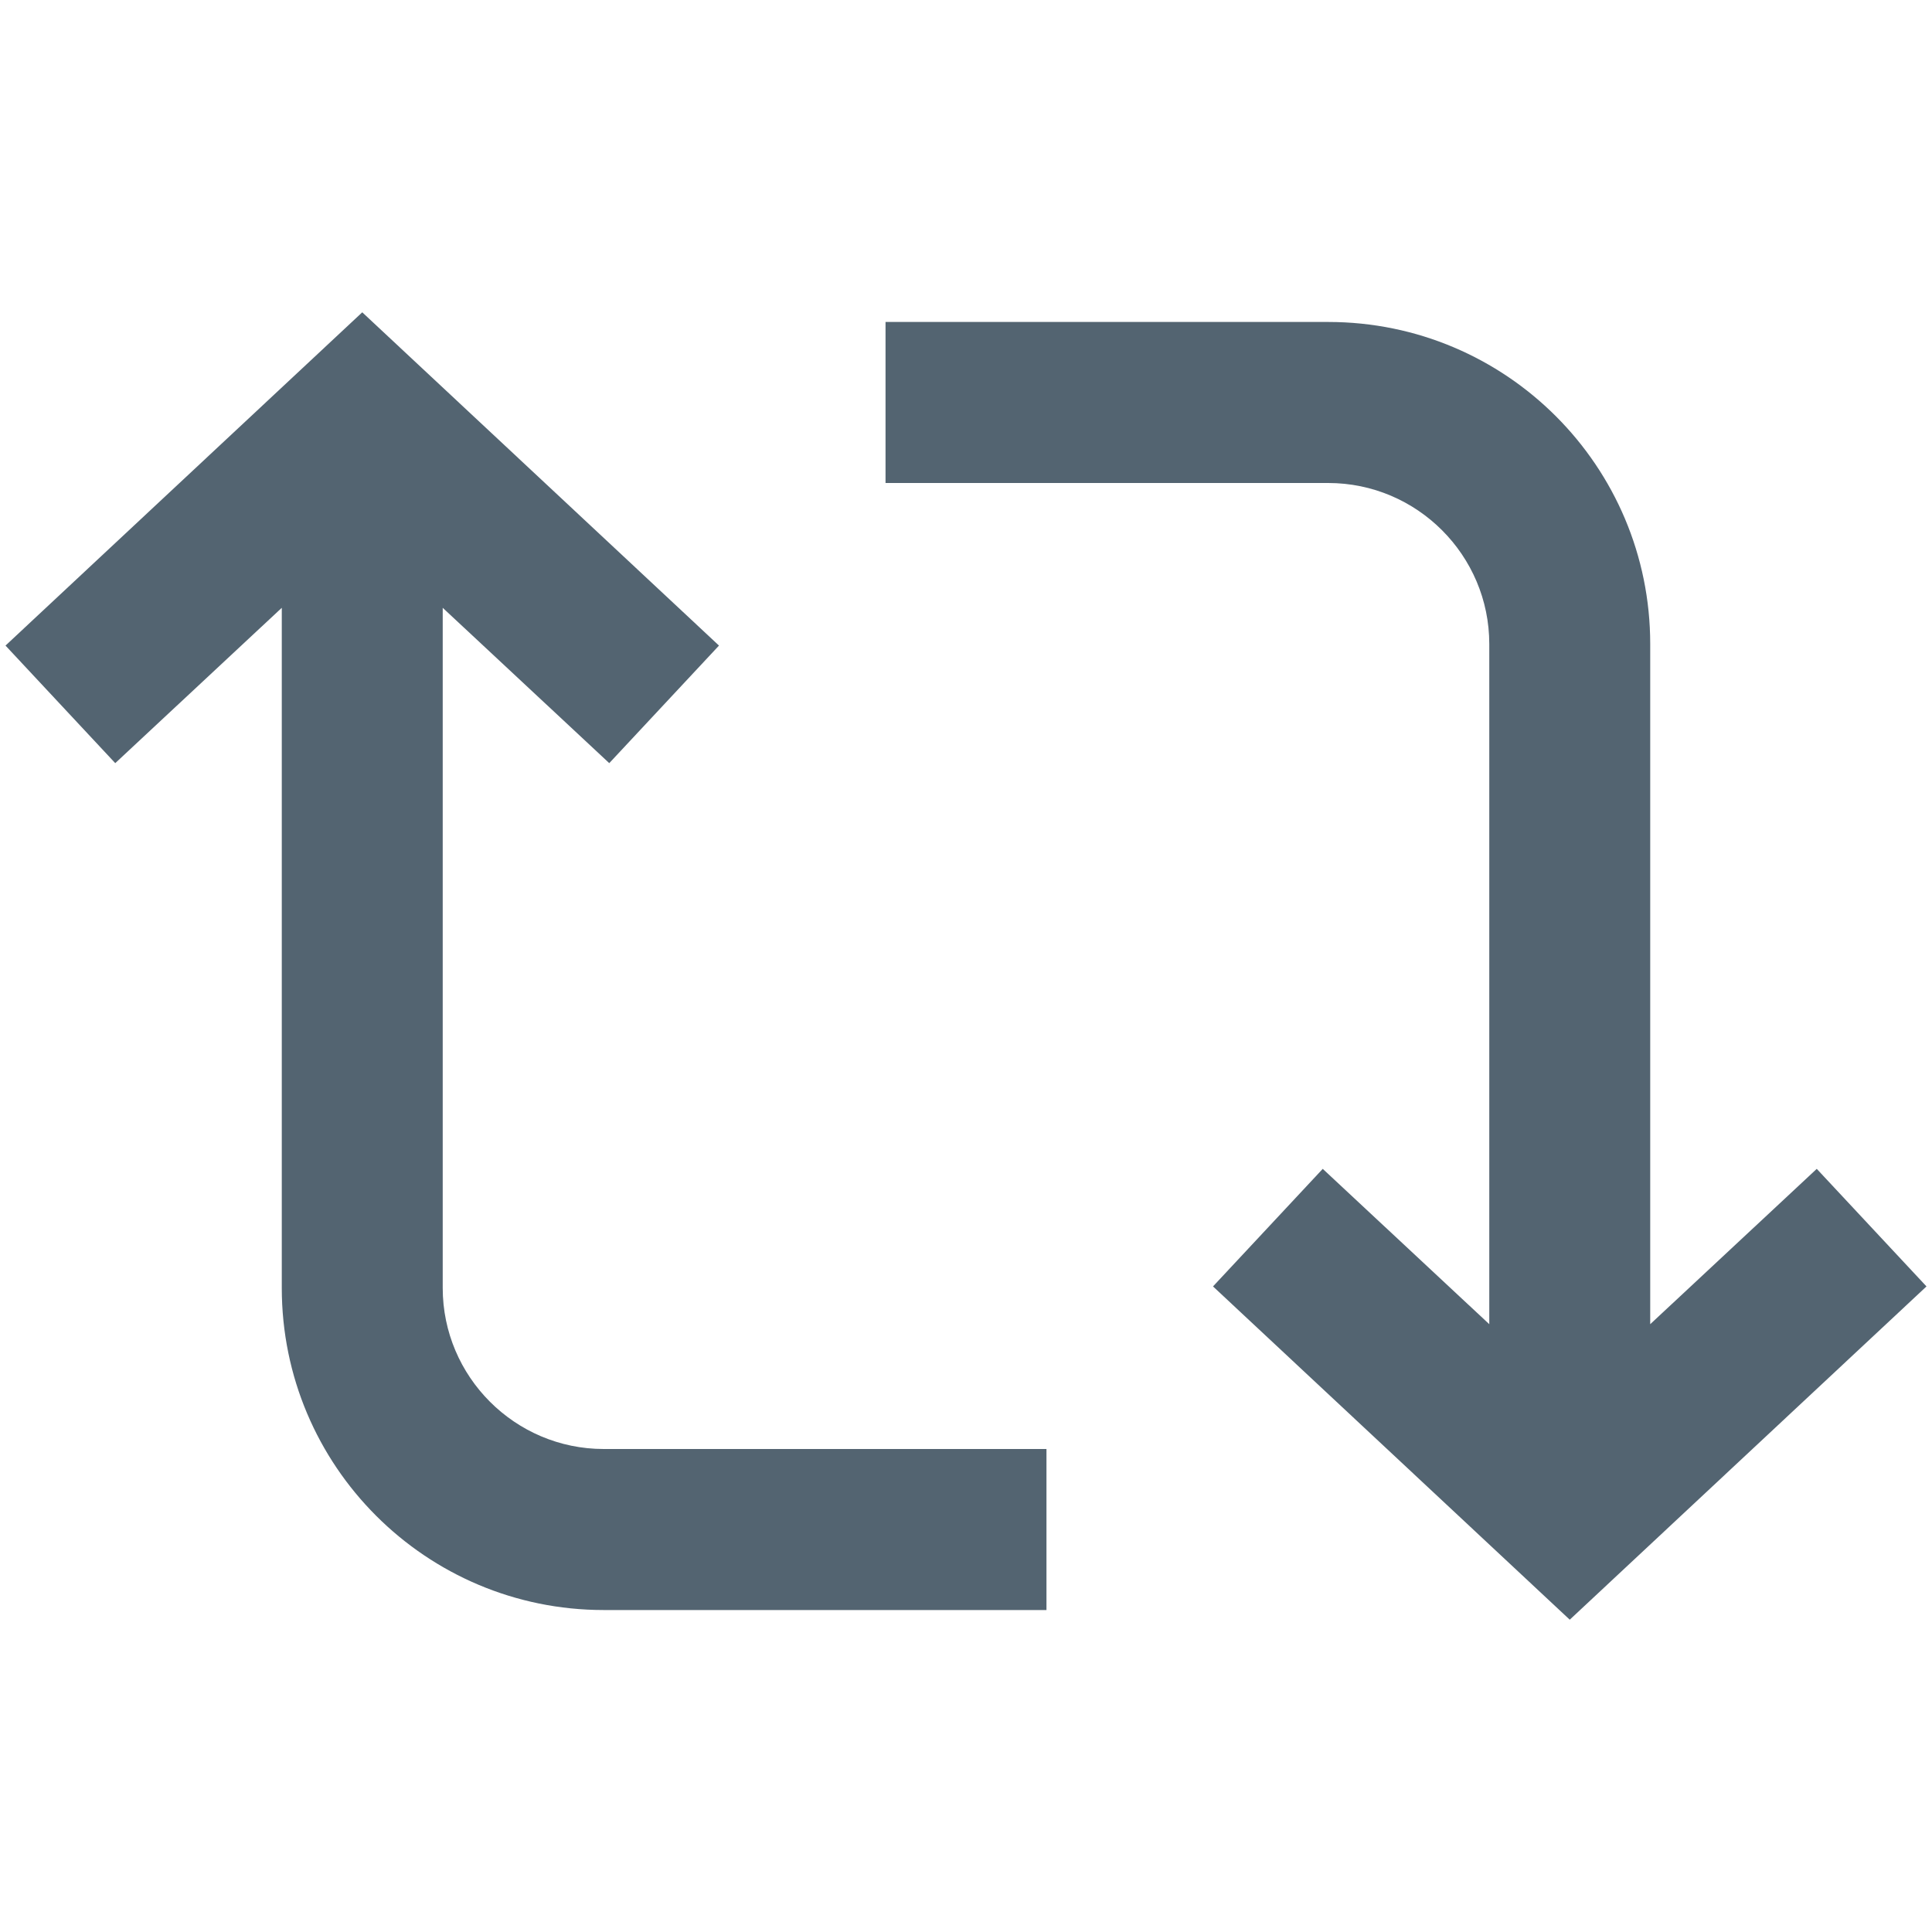 <svg width="20" height="20" viewBox="0 0 20 20" fill="none" xmlns="http://www.w3.org/2000/svg">
<path d="M3.75 3.233L7.443 6.683L6.307 7.9L4.583 6.292V13.333C4.583 14.25 5.33 15 6.25 15H10.833V16.667H6.25C4.409 16.667 2.917 15.175 2.917 13.333V6.292L1.193 7.9L0.057 6.683L3.75 3.233ZM13.75 5H9.167V3.333H13.75C15.591 3.333 17.083 4.825 17.083 6.667V13.708L18.807 12.1L19.943 13.317L16.25 16.767L12.557 13.317L13.693 12.1L15.417 13.708V6.667C15.417 5.75 14.67 5 13.75 5Z" fill="#536471"/>
</svg>
